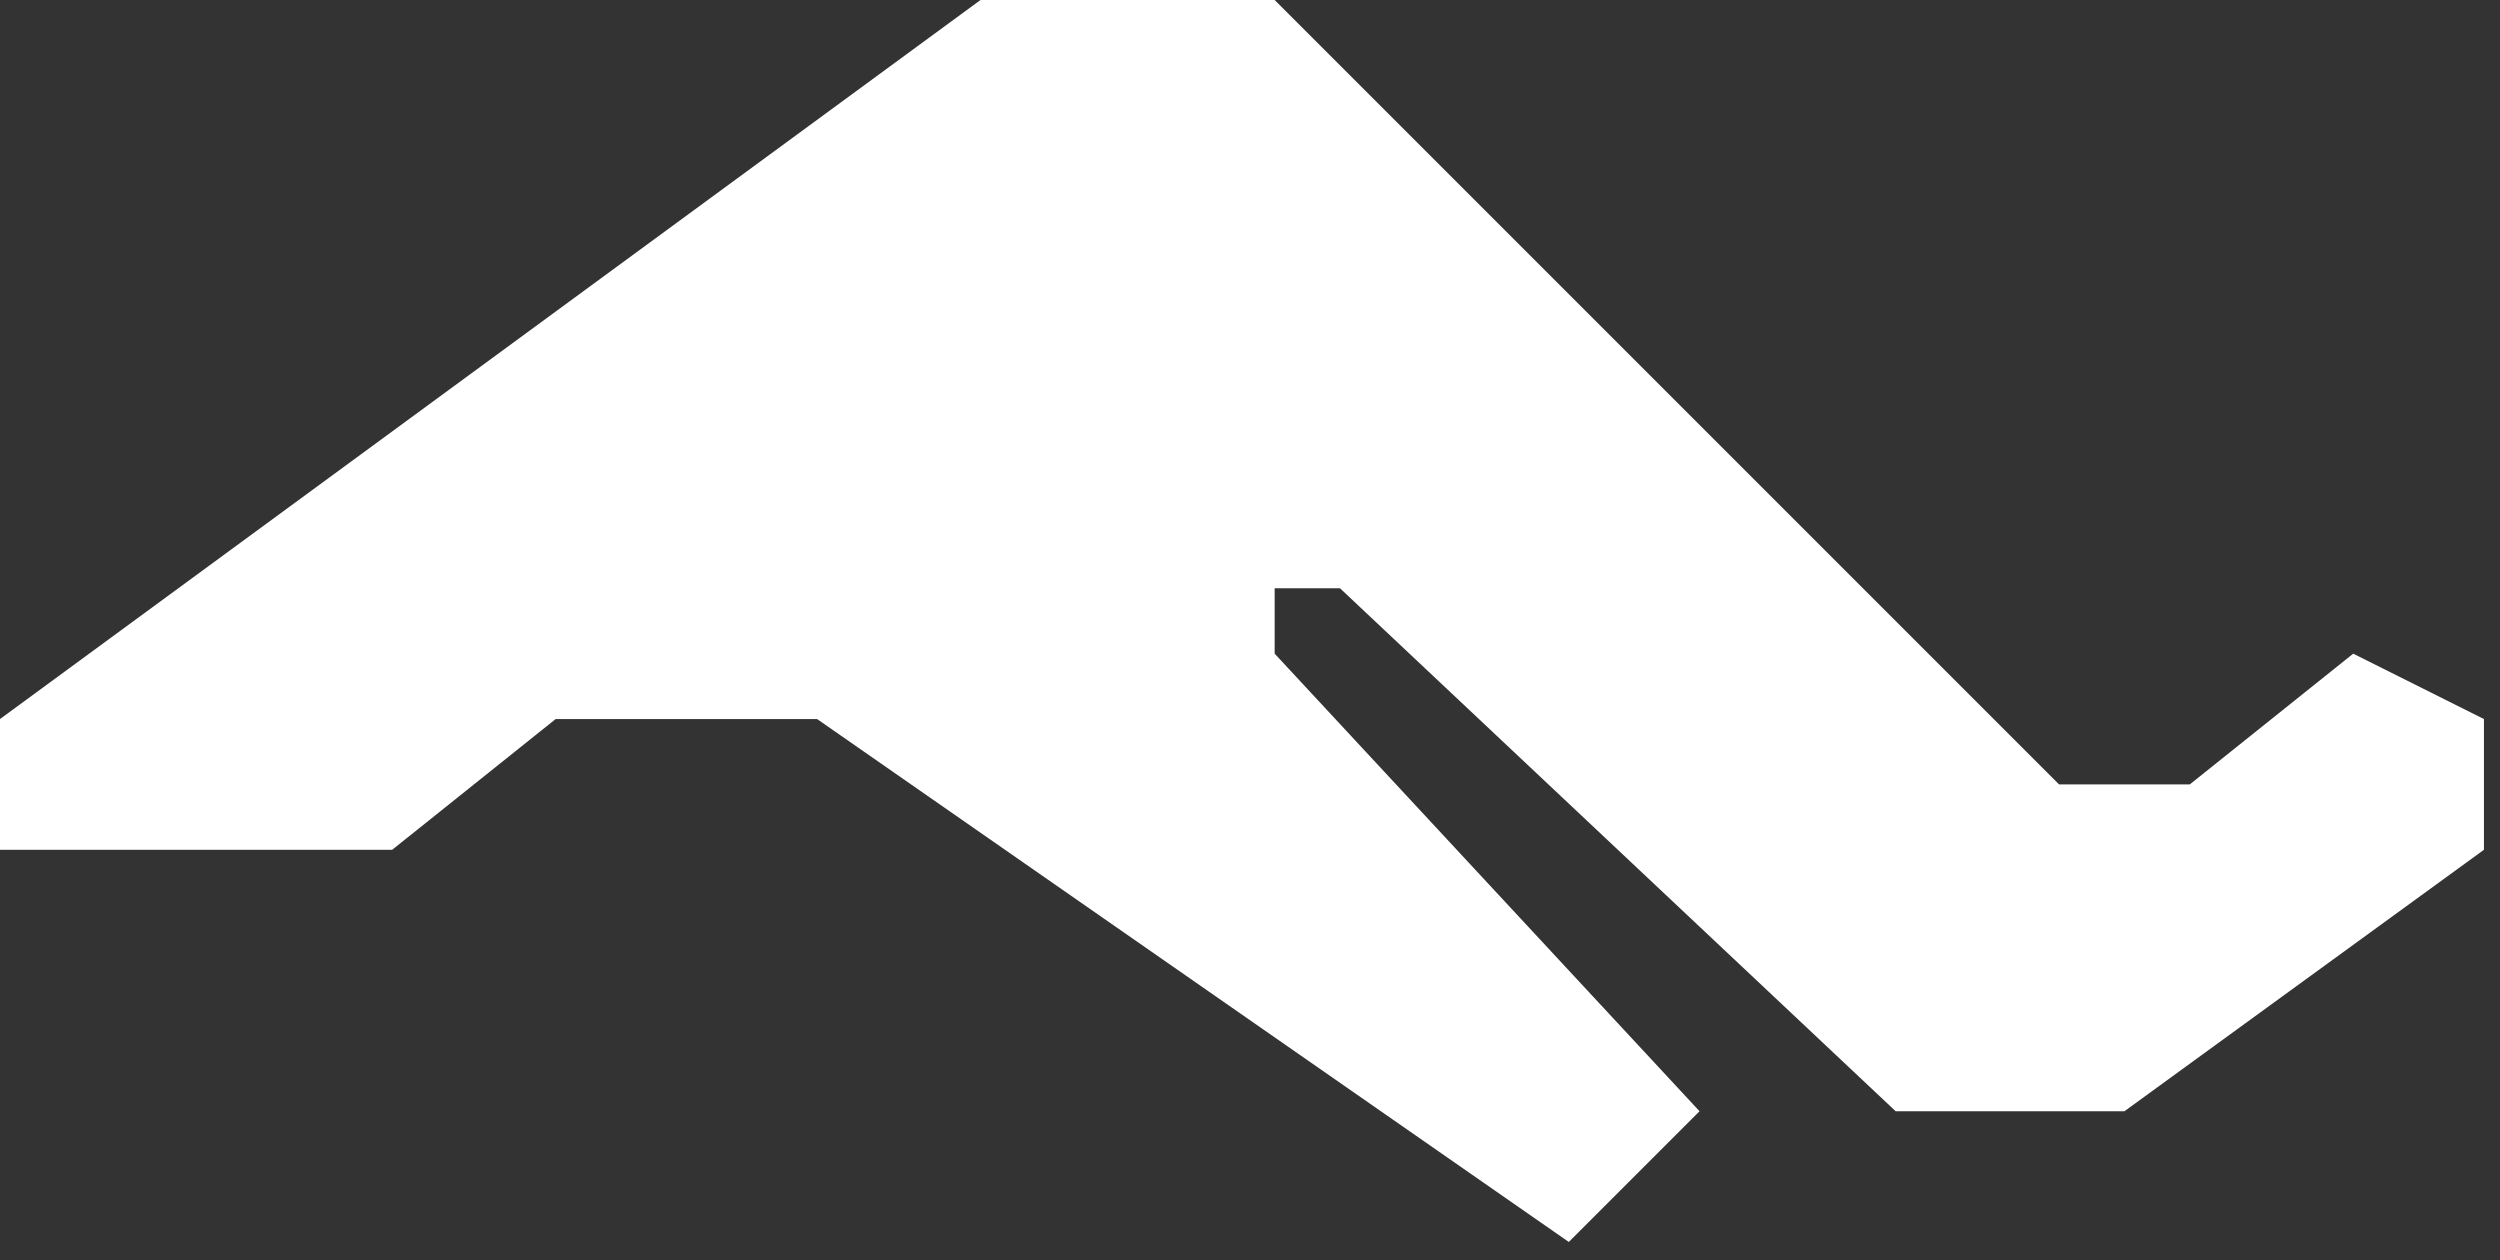 <svg width="123" height="62" viewBox="0 0 123 62" fill="none" xmlns="http://www.w3.org/2000/svg">
<rect x="0" y="0" width="123" height="62" fill="#333333" stroke="none"/>
<path d="M27.337 35.377H40.201L77.185 61.105L83.617 54.673L62.713 32.16V28.944H65.929L93.266 54.673H104.522L122.21 41.809V35.377L115.778 32.16L107.738 38.593H101.306L62.713 0H48.241L8.39233e-05 35.377V41.809H19.296L27.337 35.377Z" fill="white"/>
</svg>
